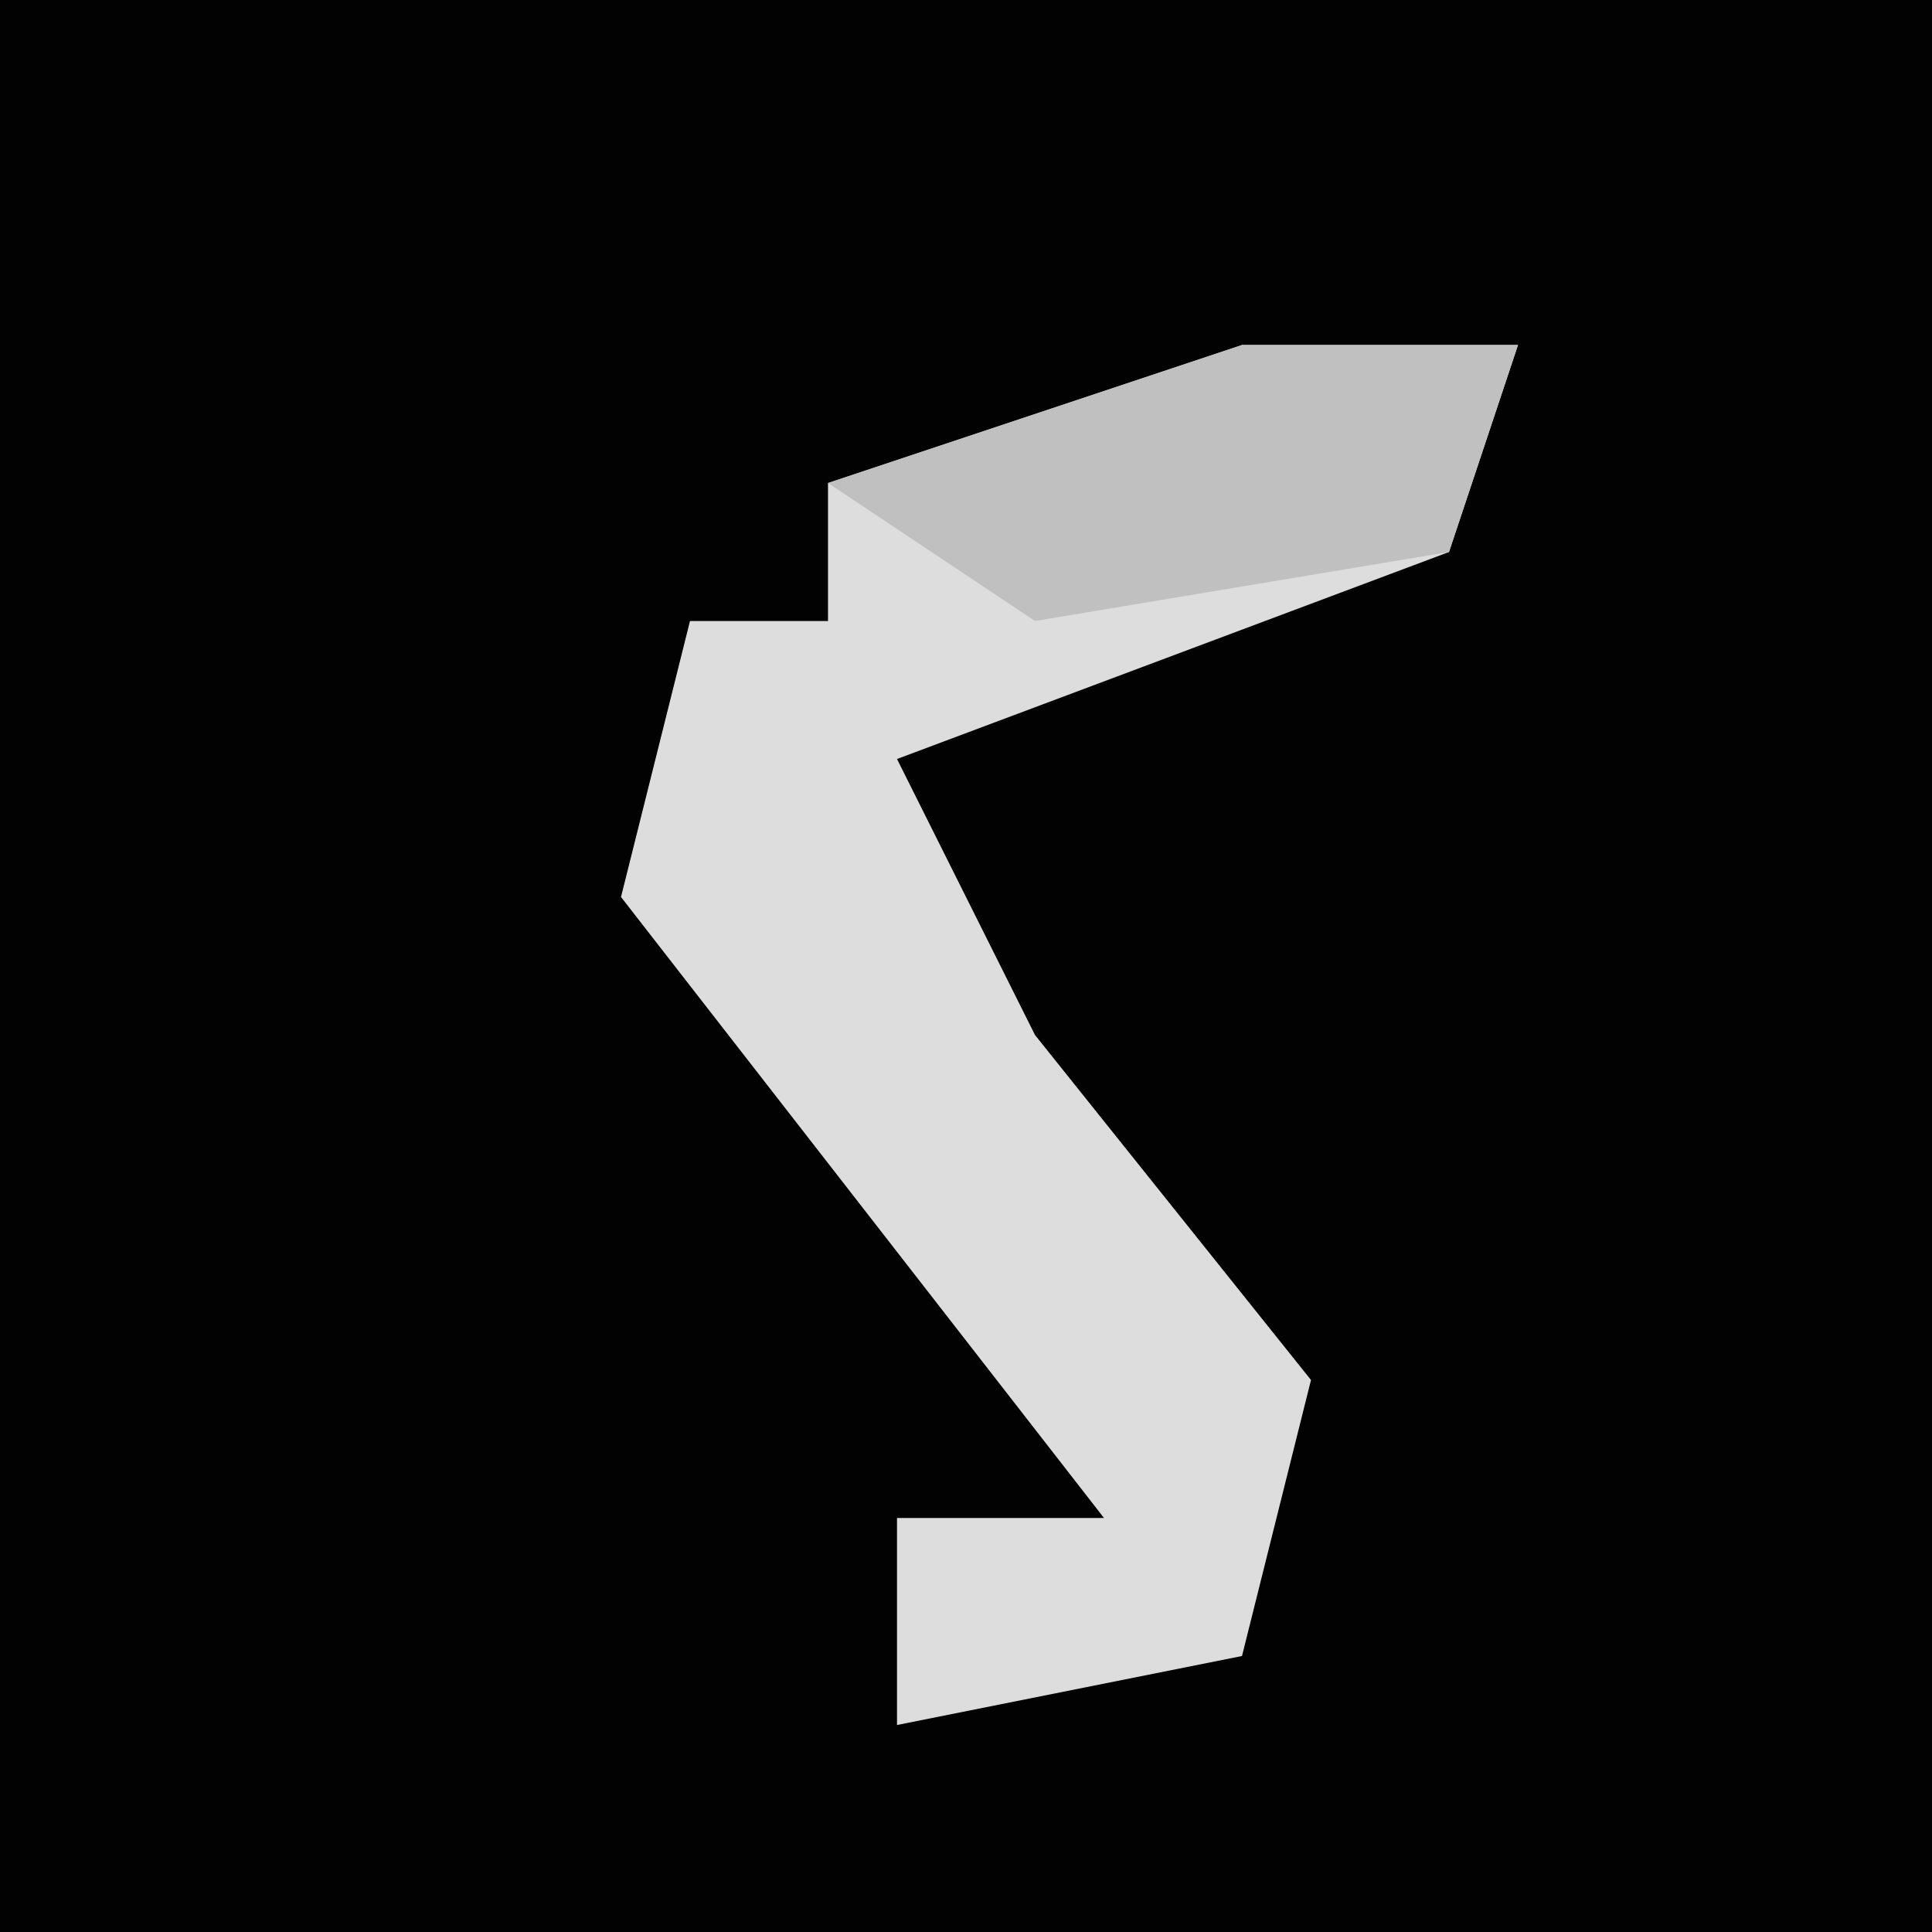 <?xml version="1.0" encoding="UTF-8"?>
<svg version="1.1" xmlns="http://www.w3.org/2000/svg" width="28" height="28">
<path d="M0,0 L28,0 L28,28 L0,28 Z " fill="#020202" transform="translate(0,0)"/>
<path d="M0,0 L4,0 L3,3 L-5,6 L-3,10 L1,15 L0,19 L-5,20 L-5,17 L-2,17 L-9,8 L-8,4 L-6,4 L-6,2 Z " fill="#DDDDDD" transform="translate(18,5)"/>
<path d="M0,0 L4,0 L3,3 L-3,4 L-6,2 Z " fill="#C0C0C0" transform="translate(18,5)"/>
</svg>
